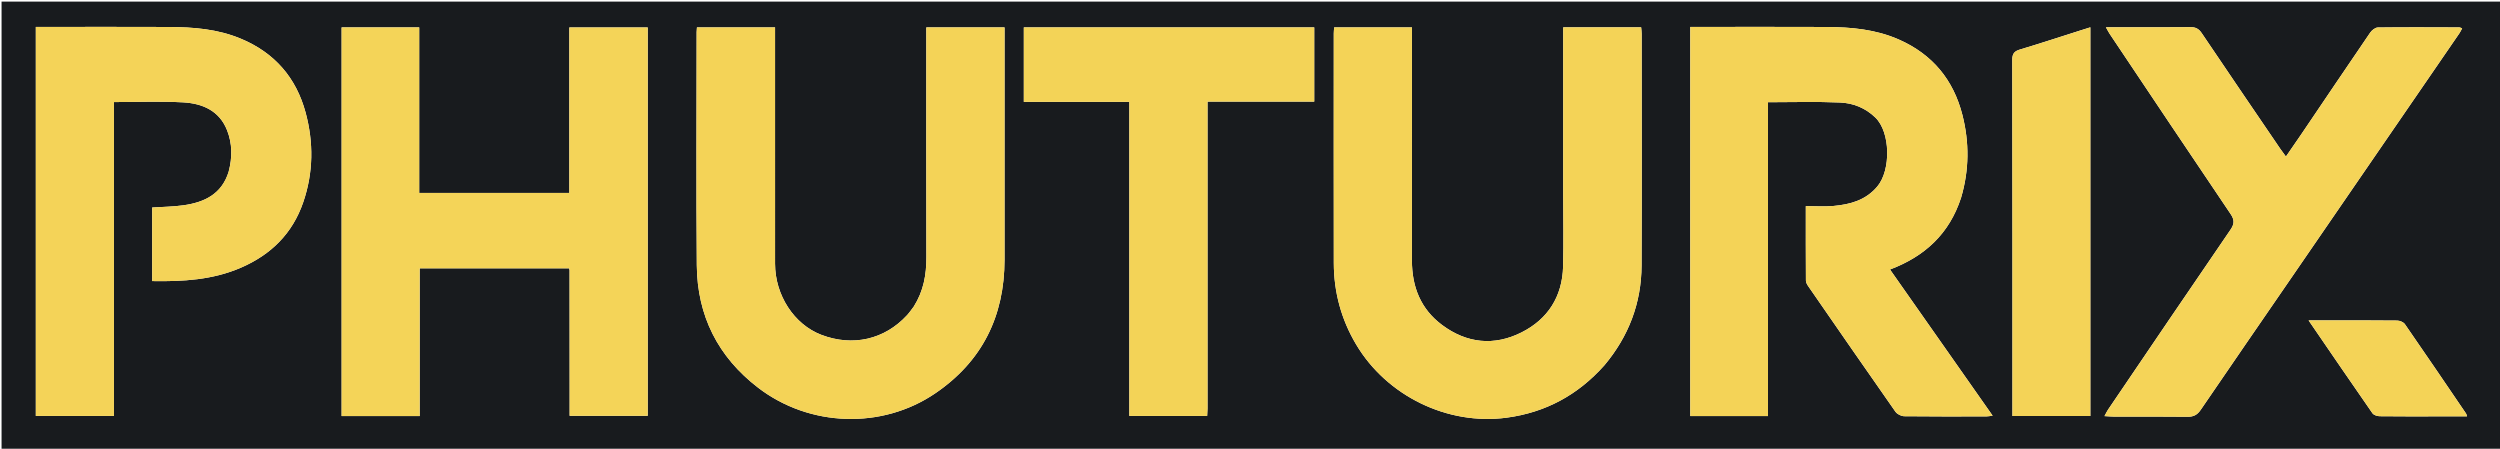 <svg version="1.1" id="Layer_1" xmlns="http://www.w3.org/2000/svg" xmlns:xlink="http://www.w3.org/1999/xlink" x="0px" y="0px"
	 width="100%" viewBox="0 0 1716 308" enable-background="new 0 0 1716 308" xml:space="preserve">
<path fill="#181B1E" opacity="1" stroke="none" 
	d="
M1178,309 
	C785.382,309 393.263,309 1.073,309 
	C1.073,206.394 1.073,103.789 1.073,1.092 
	C573,1.092 1145,1.092 1716.967,1.092 
	C1716.967,103.737 1716.967,206.368 1716.967,309 
	C1537.455,309 1357.978,309 1178,309 
M1346.132,135.537 
	C1351.694,116.746 1351.813,97.801 1347.003,78.92 
	C1340.846,54.755 1326.448,37.32 1303.452,27.166 
	C1287.579,20.157 1270.768,18.604 1253.744,18.524 
	C1224.249,18.385 1194.753,18.485 1165.257,18.485 
	C1163.621,18.485 1161.985,18.485 1160.213,18.485 
	C1160.213,107.817 1160.213,196.666 1160.213,285.587 
	C1178.029,285.587 1195.455,285.587 1213.546,285.587 
	C1213.546,213.638 1213.546,141.937 1213.546,70.17 
	C1230.505,70.17 1246.823,69.661 1263.087,70.371 
	C1272.048,70.763 1280.381,74.057 1287.25,80.685 
	C1297.628,90.7 1298.041,116.73 1288.599,127.988 
	C1280.671,137.442 1270.003,140.329 1258.579,141.371 
	C1252.382,141.937 1246.091,141.472 1239.503,141.472 
	C1239.503,159.294 1239.462,175.936 1239.578,192.576 
	C1239.588,193.927 1240.461,195.413 1241.279,196.597 
	C1261.135,225.319 1280.995,254.04 1301.048,282.625 
	C1302.211,284.283 1304.998,285.675 1307.048,285.701 
	C1325.876,285.934 1344.708,285.846 1363.538,285.819 
	C1364.727,285.818 1365.916,285.549 1367.737,285.327 
	C1344.051,251.591 1320.819,218.499 1297.295,184.992 
	C1321.322,175.896 1338.036,160.433 1346.132,135.537 
M390.997,264.5 
	C390.997,271.45 390.997,278.4 390.997,285.389 
	C409.203,285.389 426.892,285.389 444.594,285.389 
	C444.594,196.338 444.594,107.736 444.594,18.863 
	C426.649,18.863 408.947,18.863 390.788,18.863 
	C390.788,56.982 390.788,94.729 390.788,132.427 
	C356.288,132.427 322.248,132.427 287.75,132.427 
	C287.75,94.295 287.75,56.563 287.75,18.798 
	C269.693,18.798 252.099,18.798 234.483,18.798 
	C234.483,107.845 234.483,196.582 234.483,285.578 
	C252.373,285.578 269.944,285.578 288.059,285.578 
	C288.059,251.602 288.059,217.878 288.059,184.202 
	C322.653,184.202 356.7,184.202 390.671,184.202 
	C390.822,184.88 390.954,185.196 390.954,185.511 
	C390.975,211.507 390.986,237.504 390.997,264.5 
M627.149,210.533 
	C625.62,212.498 624.224,214.586 622.54,216.408 
	C607.096,233.11 585.328,238.062 563.79,229.842 
	C545.076,222.7 532.006,202.642 532.005,181.042 
	C532.001,128.88 532.003,76.718 532.003,24.556 
	C532.003,22.643 532.003,20.731 532.003,18.797 
	C513.691,18.797 496.097,18.797 478.376,18.797 
	C478.292,20.077 478.171,21.057 478.171,22.037 
	C478.162,75.365 477.842,128.697 478.278,182.022 
	C478.561,216.712 492.784,244.996 520.446,266.18 
	C555.592,293.095 605.233,294.861 641.815,270.072 
	C674.129,248.175 689.486,217.099 689.507,178.265 
	C689.535,126.936 689.514,75.607 689.514,24.278 
	C689.514,22.506 689.514,20.734 689.514,18.822 
	C671.288,18.822 653.726,18.822 635.827,18.822 
	C635.827,21.139 635.827,23.123 635.827,25.107 
	C635.827,75.602 635.763,126.098 635.874,176.593 
	C635.901,188.476 633.964,199.722 627.149,210.533 
M1101.262,250.748 
	C1117.909,230.93 1126.668,208.055 1126.773,182.203 
	C1126.988,129.212 1126.84,76.219 1126.824,23.227 
	C1126.823,21.8 1126.621,20.372 1126.499,18.767 
	C1108.531,18.767 1090.94,18.767 1072.997,18.767 
	C1072.997,20.857 1072.997,22.667 1072.997,24.477 
	C1072.997,60.472 1072.997,96.467 1072.996,132.461 
	C1072.996,149.292 1073.343,166.132 1072.906,182.951 
	C1072.374,203.487 1062.518,219.022 1044.398,228.151 
	C1025.632,237.605 1006.931,235.756 989.913,223.114 
	C975.202,212.186 969.147,196.928 969.16,178.903 
	C969.197,127.577 969.173,76.252 969.173,24.926 
	C969.173,22.96 969.173,20.993 969.173,18.802 
	C951.134,18.802 933.567,18.802 915.757,18.802 
	C915.654,20.394 915.498,21.69 915.497,22.986 
	C915.485,75.478 915.427,127.97 915.518,180.462 
	C915.553,200.479 920.545,219.095 930.87,236.472 
	C951.792,271.682 993.578,292.163 1034.195,286.69 
	C1060.81,283.104 1082.925,271.242 1101.262,250.748 
M156.893,118.109 
	C152.181,133.268 140.262,138.882 126.001,140.905 
	C118.853,141.919 111.567,141.964 104.456,142.44 
	C104.456,159.417 104.456,176.008 104.456,192.938 
	C125.479,193.304 145.902,192.161 165.341,183.752 
	C186.051,174.794 200.774,160.292 208.167,138.739 
	C215.125,118.458 215.309,97.844 209.804,77.384 
	C203.342,53.37 188.55,36.245 165.282,26.543 
	C149.416,19.928 132.806,18.61 115.984,18.526 
	C87.328,18.384 58.671,18.487 30.014,18.487 
	C28.22,18.487 26.426,18.487 24.583,18.487 
	C24.583,107.852 24.583,196.686 24.583,285.49 
	C42.578,285.49 60.15,285.49 78.232,285.49 
	C78.232,213.431 78.232,141.719 78.232,70.06 
	C94.401,70.06 110.092,69.399 125.699,70.263 
	C138.853,70.992 150.536,75.891 155.866,89.419 
	C159.428,98.457 159.593,107.881 156.893,118.109 
M1460.51,18.697 
	C1455.81,18.697 1451.11,18.697 1445.484,18.697 
	C1446.829,21.062 1447.395,22.22 1448.106,23.282 
	C1475.711,64.492 1503.263,105.737 1531.048,146.825 
	C1533.853,150.973 1533.757,153.676 1530.953,157.767 
	C1502.812,198.82 1474.902,240.03 1446.946,281.209 
	C1446.158,282.369 1445.58,283.671 1444.516,285.616 
	C1447.251,285.764 1449.177,285.956 1451.102,285.958 
	C1467.933,285.982 1484.765,285.845 1501.593,286.063 
	C1505.759,286.117 1508.269,284.681 1510.582,281.291 
	C1531.223,251.041 1552.022,220.899 1572.767,190.72 
	C1611.241,134.75 1649.711,78.778 1688.167,22.796 
	C1688.854,21.797 1689.345,20.662 1690.004,19.45 
	C1689.029,19.106 1688.576,18.808 1688.122,18.807 
	C1669.459,18.758 1650.796,18.632 1632.137,18.871 
	C1630.326,18.894 1627.983,20.806 1626.833,22.488 
	C1611.044,45.57 1595.43,68.77 1579.753,91.928 
	C1576.343,96.967 1572.854,101.952 1569.053,107.467 
	C1567.42,105.226 1566.221,103.673 1565.119,102.054 
	C1547.132,75.633 1529.107,49.239 1511.251,22.73 
	C1509.229,19.728 1507.049,18.589 1503.499,18.631 
	C1489.504,18.795 1475.505,18.698 1460.51,18.697 
M828.839,280.282 
	C828.839,210.224 828.839,140.166 828.839,69.738 
	C853.666,69.738 877.766,69.738 902.097,69.738 
	C902.097,52.506 902.097,35.649 902.097,18.806 
	C835.448,18.806 769.217,18.806 702.748,18.806 
	C702.748,35.872 702.748,52.616 702.748,69.902 
	C726.884,69.902 750.763,69.902 775.17,69.902 
	C775.17,142.136 775.17,213.83 775.17,285.481 
	C793.273,285.481 810.836,285.481 828.595,285.481 
	C828.689,283.833 828.764,282.53 828.839,280.282 
M1427.537,21.032 
	C1413.906,25.369 1400.32,29.854 1386.618,33.951 
	C1382.667,35.132 1381.215,36.75 1381.223,41.103 
	C1381.378,120.918 1381.337,200.733 1381.337,280.549 
	C1381.337,282.165 1381.337,283.782 1381.337,285.533 
	C1399.417,285.533 1416.996,285.533 1434.816,285.533 
	C1434.816,196.589 1434.816,107.901 1434.816,18.75 
	C1432.389,19.529 1430.355,20.183 1427.537,21.032 
M1596.542,219.932 
	C1592.83,219.932 1589.119,219.932 1584.619,219.932 
	C1599.596,241.787 1613.92,262.781 1628.438,283.64 
	C1629.318,284.905 1631.731,285.676 1633.444,285.698 
	C1646.59,285.865 1659.74,285.79 1672.888,285.79 
	C1679.621,285.79 1686.355,285.79 1693.381,285.79 
	C1693.021,284.757 1692.955,284.252 1692.699,283.876 
	C1678.756,263.392 1664.846,242.885 1650.733,222.518 
	C1649.759,221.113 1647.263,220.064 1645.46,220.043 
	C1629.485,219.853 1613.506,219.932 1596.542,219.932 
z"/>
<path fill="#F4D357" opacity="1" stroke="none" 
	d="
M1346.028,135.925 
	C1338.036,160.433 1321.322,175.896 1297.295,184.992 
	C1320.819,218.499 1344.051,251.591 1367.737,285.327 
	C1365.916,285.549 1364.727,285.818 1363.538,285.819 
	C1344.708,285.846 1325.876,285.934 1307.048,285.701 
	C1304.998,285.675 1302.211,284.283 1301.048,282.625 
	C1280.995,254.04 1261.135,225.319 1241.279,196.597 
	C1240.461,195.413 1239.588,193.927 1239.578,192.576 
	C1239.462,175.936 1239.503,159.294 1239.503,141.472 
	C1246.091,141.472 1252.382,141.937 1258.579,141.371 
	C1270.003,140.329 1280.671,137.442 1288.599,127.988 
	C1298.041,116.73 1297.628,90.7 1287.25,80.685 
	C1280.381,74.057 1272.048,70.763 1263.087,70.371 
	C1246.823,69.661 1230.505,70.17 1213.546,70.17 
	C1213.546,141.937 1213.546,213.638 1213.546,285.587 
	C1195.455,285.587 1178.029,285.587 1160.213,285.587 
	C1160.213,196.666 1160.213,107.817 1160.213,18.485 
	C1161.985,18.485 1163.621,18.485 1165.257,18.485 
	C1194.753,18.485 1224.249,18.385 1253.744,18.524 
	C1270.768,18.604 1287.579,20.157 1303.452,27.166 
	C1326.448,37.32 1340.846,54.755 1347.003,78.92 
	C1351.813,97.801 1351.694,116.746 1346.028,135.925 
z"/>
<path fill="#F4D458" opacity="1" stroke="none" 
	d="
M390.997,264 
	C390.986,237.504 390.975,211.507 390.954,185.511 
	C390.954,185.196 390.822,184.88 390.671,184.202 
	C356.7,184.202 322.653,184.202 288.059,184.202 
	C288.059,217.878 288.059,251.602 288.059,285.578 
	C269.944,285.578 252.373,285.578 234.483,285.578 
	C234.483,196.582 234.483,107.845 234.483,18.798 
	C252.099,18.798 269.693,18.798 287.75,18.798 
	C287.75,56.563 287.75,94.295 287.75,132.427 
	C322.248,132.427 356.288,132.427 390.788,132.427 
	C390.788,94.729 390.788,56.982 390.788,18.863 
	C408.947,18.863 426.649,18.863 444.594,18.863 
	C444.594,107.736 444.594,196.338 444.594,285.389 
	C426.892,285.389 409.203,285.389 390.997,285.389 
	C390.997,278.4 390.997,271.45 390.997,264 
z"/>
<path fill="#F4D357" opacity="1" stroke="none" 
	d="
M627.345,210.227 
	C633.964,199.722 635.901,188.476 635.874,176.593 
	C635.763,126.098 635.827,75.602 635.827,25.107 
	C635.827,23.123 635.827,21.139 635.827,18.822 
	C653.726,18.822 671.288,18.822 689.514,18.822 
	C689.514,20.734 689.514,22.506 689.514,24.278 
	C689.514,75.607 689.535,126.936 689.507,178.265 
	C689.486,217.099 674.129,248.175 641.815,270.072 
	C605.233,294.861 555.592,293.095 520.446,266.18 
	C492.784,244.996 478.561,216.712 478.278,182.022 
	C477.842,128.697 478.162,75.365 478.171,22.037 
	C478.171,21.057 478.292,20.077 478.376,18.797 
	C496.097,18.797 513.691,18.797 532.003,18.797 
	C532.003,20.731 532.003,22.643 532.003,24.556 
	C532.003,76.718 532.001,128.88 532.005,181.042 
	C532.006,202.642 545.076,222.7 563.79,229.842 
	C585.328,238.062 607.096,233.11 622.54,216.408 
	C624.224,214.586 625.62,212.498 627.345,210.227 
z"/>
<path fill="#F4D357" opacity="1" stroke="none" 
	d="
M1101.01,250.999 
	C1082.925,271.242 1060.81,283.104 1034.195,286.69 
	C993.578,292.163 951.792,271.682 930.87,236.472 
	C920.545,219.095 915.553,200.479 915.518,180.462 
	C915.427,127.97 915.485,75.478 915.497,22.986 
	C915.498,21.69 915.654,20.394 915.757,18.802 
	C933.567,18.802 951.134,18.802 969.173,18.802 
	C969.173,20.993 969.173,22.96 969.173,24.926 
	C969.173,76.252 969.197,127.577 969.16,178.903 
	C969.147,196.928 975.202,212.186 989.913,223.114 
	C1006.931,235.756 1025.632,237.605 1044.398,228.151 
	C1062.518,219.022 1072.374,203.487 1072.906,182.951 
	C1073.343,166.132 1072.996,149.292 1072.996,132.461 
	C1072.997,96.467 1072.997,60.472 1072.997,24.477 
	C1072.997,22.667 1072.997,20.857 1072.997,18.767 
	C1090.94,18.767 1108.531,18.767 1126.499,18.767 
	C1126.621,20.372 1126.823,21.8 1126.824,23.227 
	C1126.84,76.219 1126.988,129.212 1126.773,182.203 
	C1126.668,208.055 1117.909,230.93 1101.01,250.999 
z"/>
<path fill="#F4D358" opacity="1" stroke="none" 
	d="
M156.963,117.704 
	C159.593,107.881 159.428,98.457 155.866,89.419 
	C150.536,75.891 138.853,70.992 125.699,70.263 
	C110.092,69.399 94.401,70.06 78.232,70.06 
	C78.232,141.719 78.232,213.431 78.232,285.49 
	C60.15,285.49 42.578,285.49 24.583,285.49 
	C24.583,196.686 24.583,107.852 24.583,18.487 
	C26.426,18.487 28.22,18.487 30.014,18.487 
	C58.671,18.487 87.328,18.384 115.984,18.526 
	C132.806,18.61 149.416,19.928 165.282,26.543 
	C188.55,36.245 203.342,53.37 209.804,77.384 
	C215.309,97.844 215.125,118.458 208.167,138.739 
	C200.774,160.292 186.051,174.794 165.341,183.752 
	C145.902,192.161 125.479,193.304 104.456,192.938 
	C104.456,176.008 104.456,159.417 104.456,142.44 
	C111.567,141.964 118.853,141.919 126.001,140.905 
	C140.262,138.882 152.181,133.268 156.963,117.704 
z"/>
<path fill="#F5D458" opacity="1" stroke="none" 
	d="
M1461.008,18.697 
	C1475.505,18.698 1489.504,18.795 1503.499,18.631 
	C1507.049,18.589 1509.229,19.728 1511.251,22.73 
	C1529.107,49.239 1547.132,75.633 1565.119,102.054 
	C1566.221,103.673 1567.42,105.226 1569.053,107.467 
	C1572.854,101.952 1576.343,96.967 1579.753,91.928 
	C1595.43,68.77 1611.044,45.57 1626.833,22.488 
	C1627.983,20.806 1630.326,18.894 1632.137,18.871 
	C1650.796,18.632 1669.459,18.758 1688.122,18.807 
	C1688.576,18.808 1689.029,19.106 1690.004,19.45 
	C1689.345,20.662 1688.854,21.797 1688.167,22.796 
	C1649.711,78.778 1611.241,134.75 1572.767,190.72 
	C1552.022,220.899 1531.223,251.041 1510.582,281.291 
	C1508.269,284.681 1505.759,286.117 1501.593,286.063 
	C1484.765,285.845 1467.933,285.982 1451.102,285.958 
	C1449.177,285.956 1447.251,285.764 1444.516,285.616 
	C1445.58,283.671 1446.158,282.369 1446.946,281.209 
	C1474.902,240.03 1502.812,198.82 1530.953,157.767 
	C1533.757,153.676 1533.853,150.973 1531.048,146.825 
	C1503.263,105.737 1475.711,64.492 1448.106,23.282 
	C1447.395,22.22 1446.829,21.062 1445.484,18.697 
	C1451.11,18.697 1455.81,18.697 1461.008,18.697 
z"/>
<path fill="#F3D357" opacity="1" stroke="none" 
	d="
M828.839,280.755 
	C828.764,282.53 828.689,283.833 828.595,285.481 
	C810.836,285.481 793.273,285.481 775.17,285.481 
	C775.17,213.83 775.17,142.136 775.17,69.902 
	C750.763,69.902 726.884,69.902 702.748,69.902 
	C702.748,52.616 702.748,35.872 702.748,18.806 
	C769.217,18.806 835.448,18.806 902.097,18.806 
	C902.097,35.649 902.097,52.506 902.097,69.738 
	C877.766,69.738 853.666,69.738 828.839,69.738 
	C828.839,140.166 828.839,210.224 828.839,280.755 
z"/>
<path fill="#F4D357" opacity="1" stroke="none" 
	d="
M1427.929,20.935 
	C1430.355,20.183 1432.389,19.529 1434.816,18.75 
	C1434.816,107.901 1434.816,196.589 1434.816,285.533 
	C1416.996,285.533 1399.417,285.533 1381.337,285.533 
	C1381.337,283.782 1381.337,282.165 1381.337,280.549 
	C1381.337,200.733 1381.378,120.918 1381.223,41.103 
	C1381.215,36.75 1382.667,35.132 1386.618,33.951 
	C1400.32,29.854 1413.906,25.369 1427.929,20.935 
z"/>
<path fill="#F4D357" opacity="1" stroke="none" 
	d="
M1597.035,219.932 
	C1613.506,219.932 1629.485,219.853 1645.46,220.043 
	C1647.263,220.064 1649.759,221.113 1650.733,222.518 
	C1664.846,242.885 1678.756,263.392 1692.699,283.876 
	C1692.955,284.252 1693.021,284.757 1693.381,285.79 
	C1686.355,285.79 1679.621,285.79 1672.888,285.79 
	C1659.74,285.79 1646.59,285.865 1633.444,285.698 
	C1631.731,285.676 1629.318,284.905 1628.438,283.64 
	C1613.92,262.781 1599.596,241.787 1584.619,219.932 
	C1589.119,219.932 1592.83,219.932 1597.035,219.932 
z"/>
</svg>